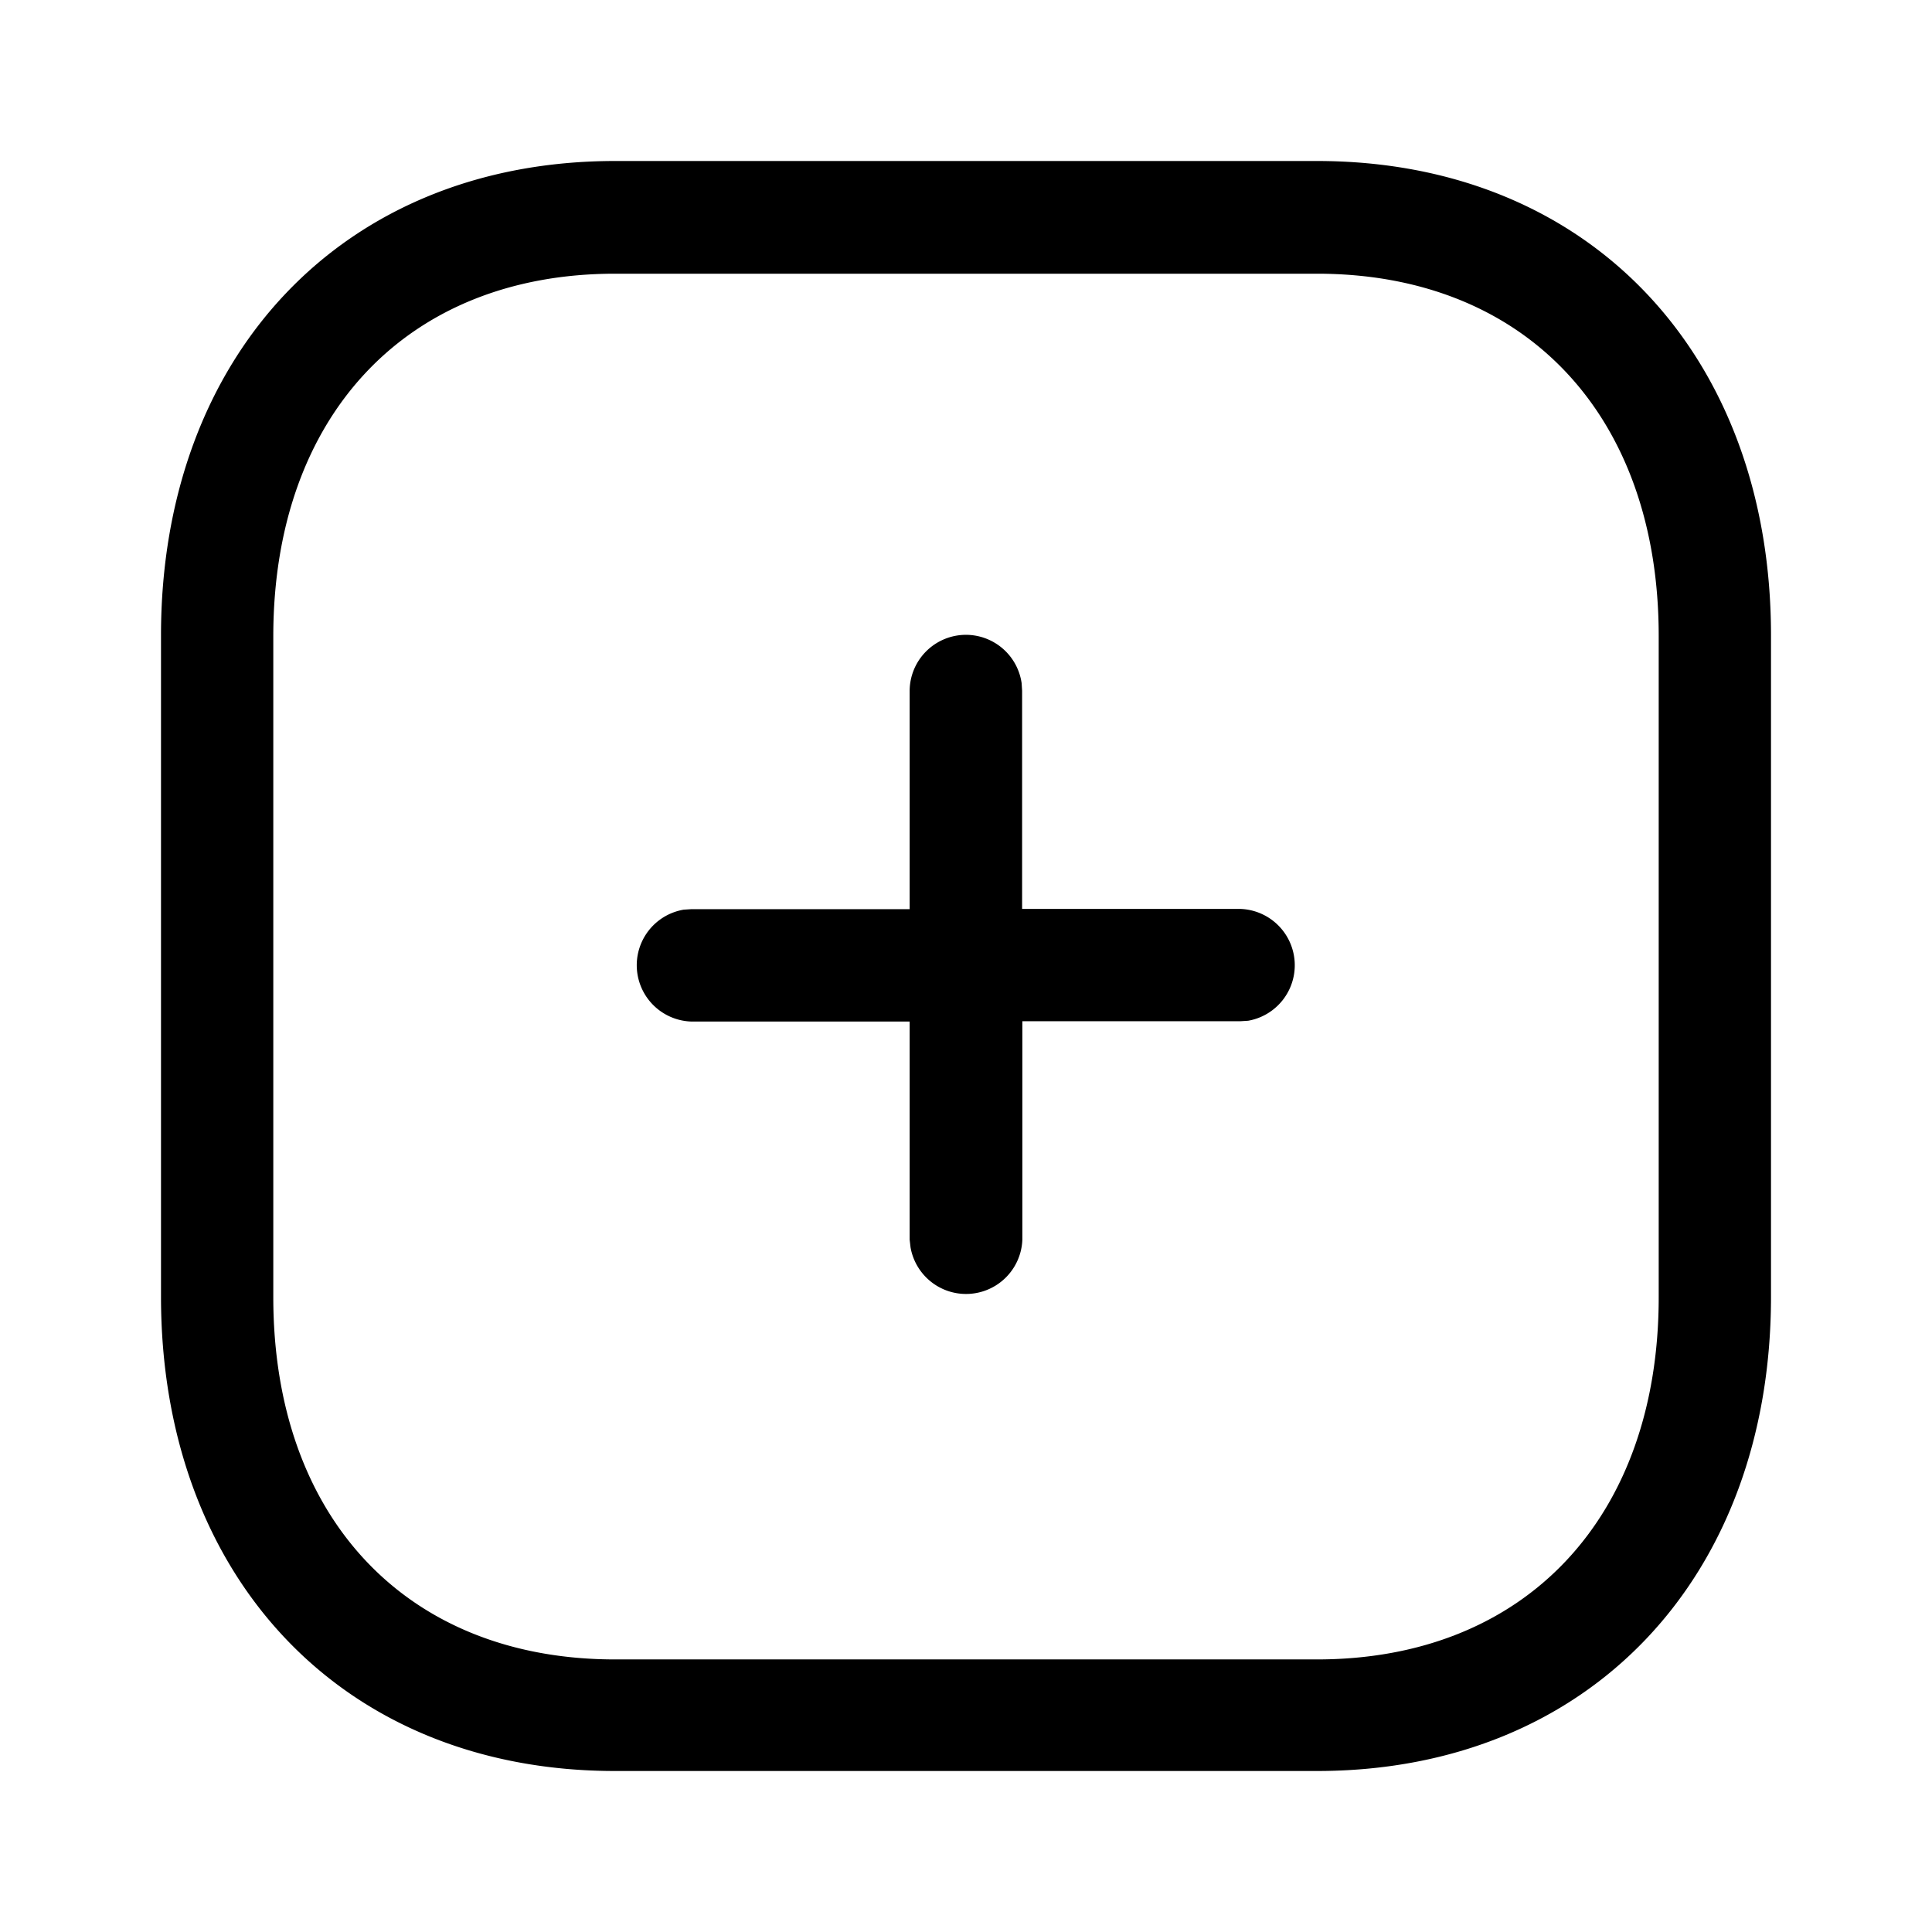 <svg id="Component_10_1" data-name="Component 10 – 1" xmlns="http://www.w3.org/2000/svg" width="24" height="24" viewBox="0 0 24 24">
  <rect id="Rectangle_56" data-name="Rectangle 56" width="24" height="24" fill="rgba(255,255,255,0)"/>
  <path id="Plus" d="M16.359,2H7.641C4.256,2,2,4.42,2,7.893v8.214C2,19.583,4.25,22,7.641,22h8.718C19.75,22,22,19.583,22,16.107V7.893C22,4.417,19.75,2,16.359,2ZM7.641,3.4h8.718c2.6,0,4.246,1.771,4.246,4.5v8.214c0,2.727-1.648,4.5-4.246,4.5H7.641c-2.6,0-4.246-1.771-4.246-4.5V7.893C3.4,5.169,5.049,3.4,7.641,3.4ZM12,7.886a.7.7,0,0,1,.691.6l.006.095v2.71h2.713a.7.7,0,0,1,.095,1.389l-.095.006H12.7V15.4a.7.7,0,0,1-1.389.095L11.3,15.4v-2.71H8.589A.7.7,0,0,1,8.494,11.3l.095-.006H11.3V8.584A.7.7,0,0,1,12,7.886Z" fill="#000" fill-rule="evenodd"/>
</svg>
